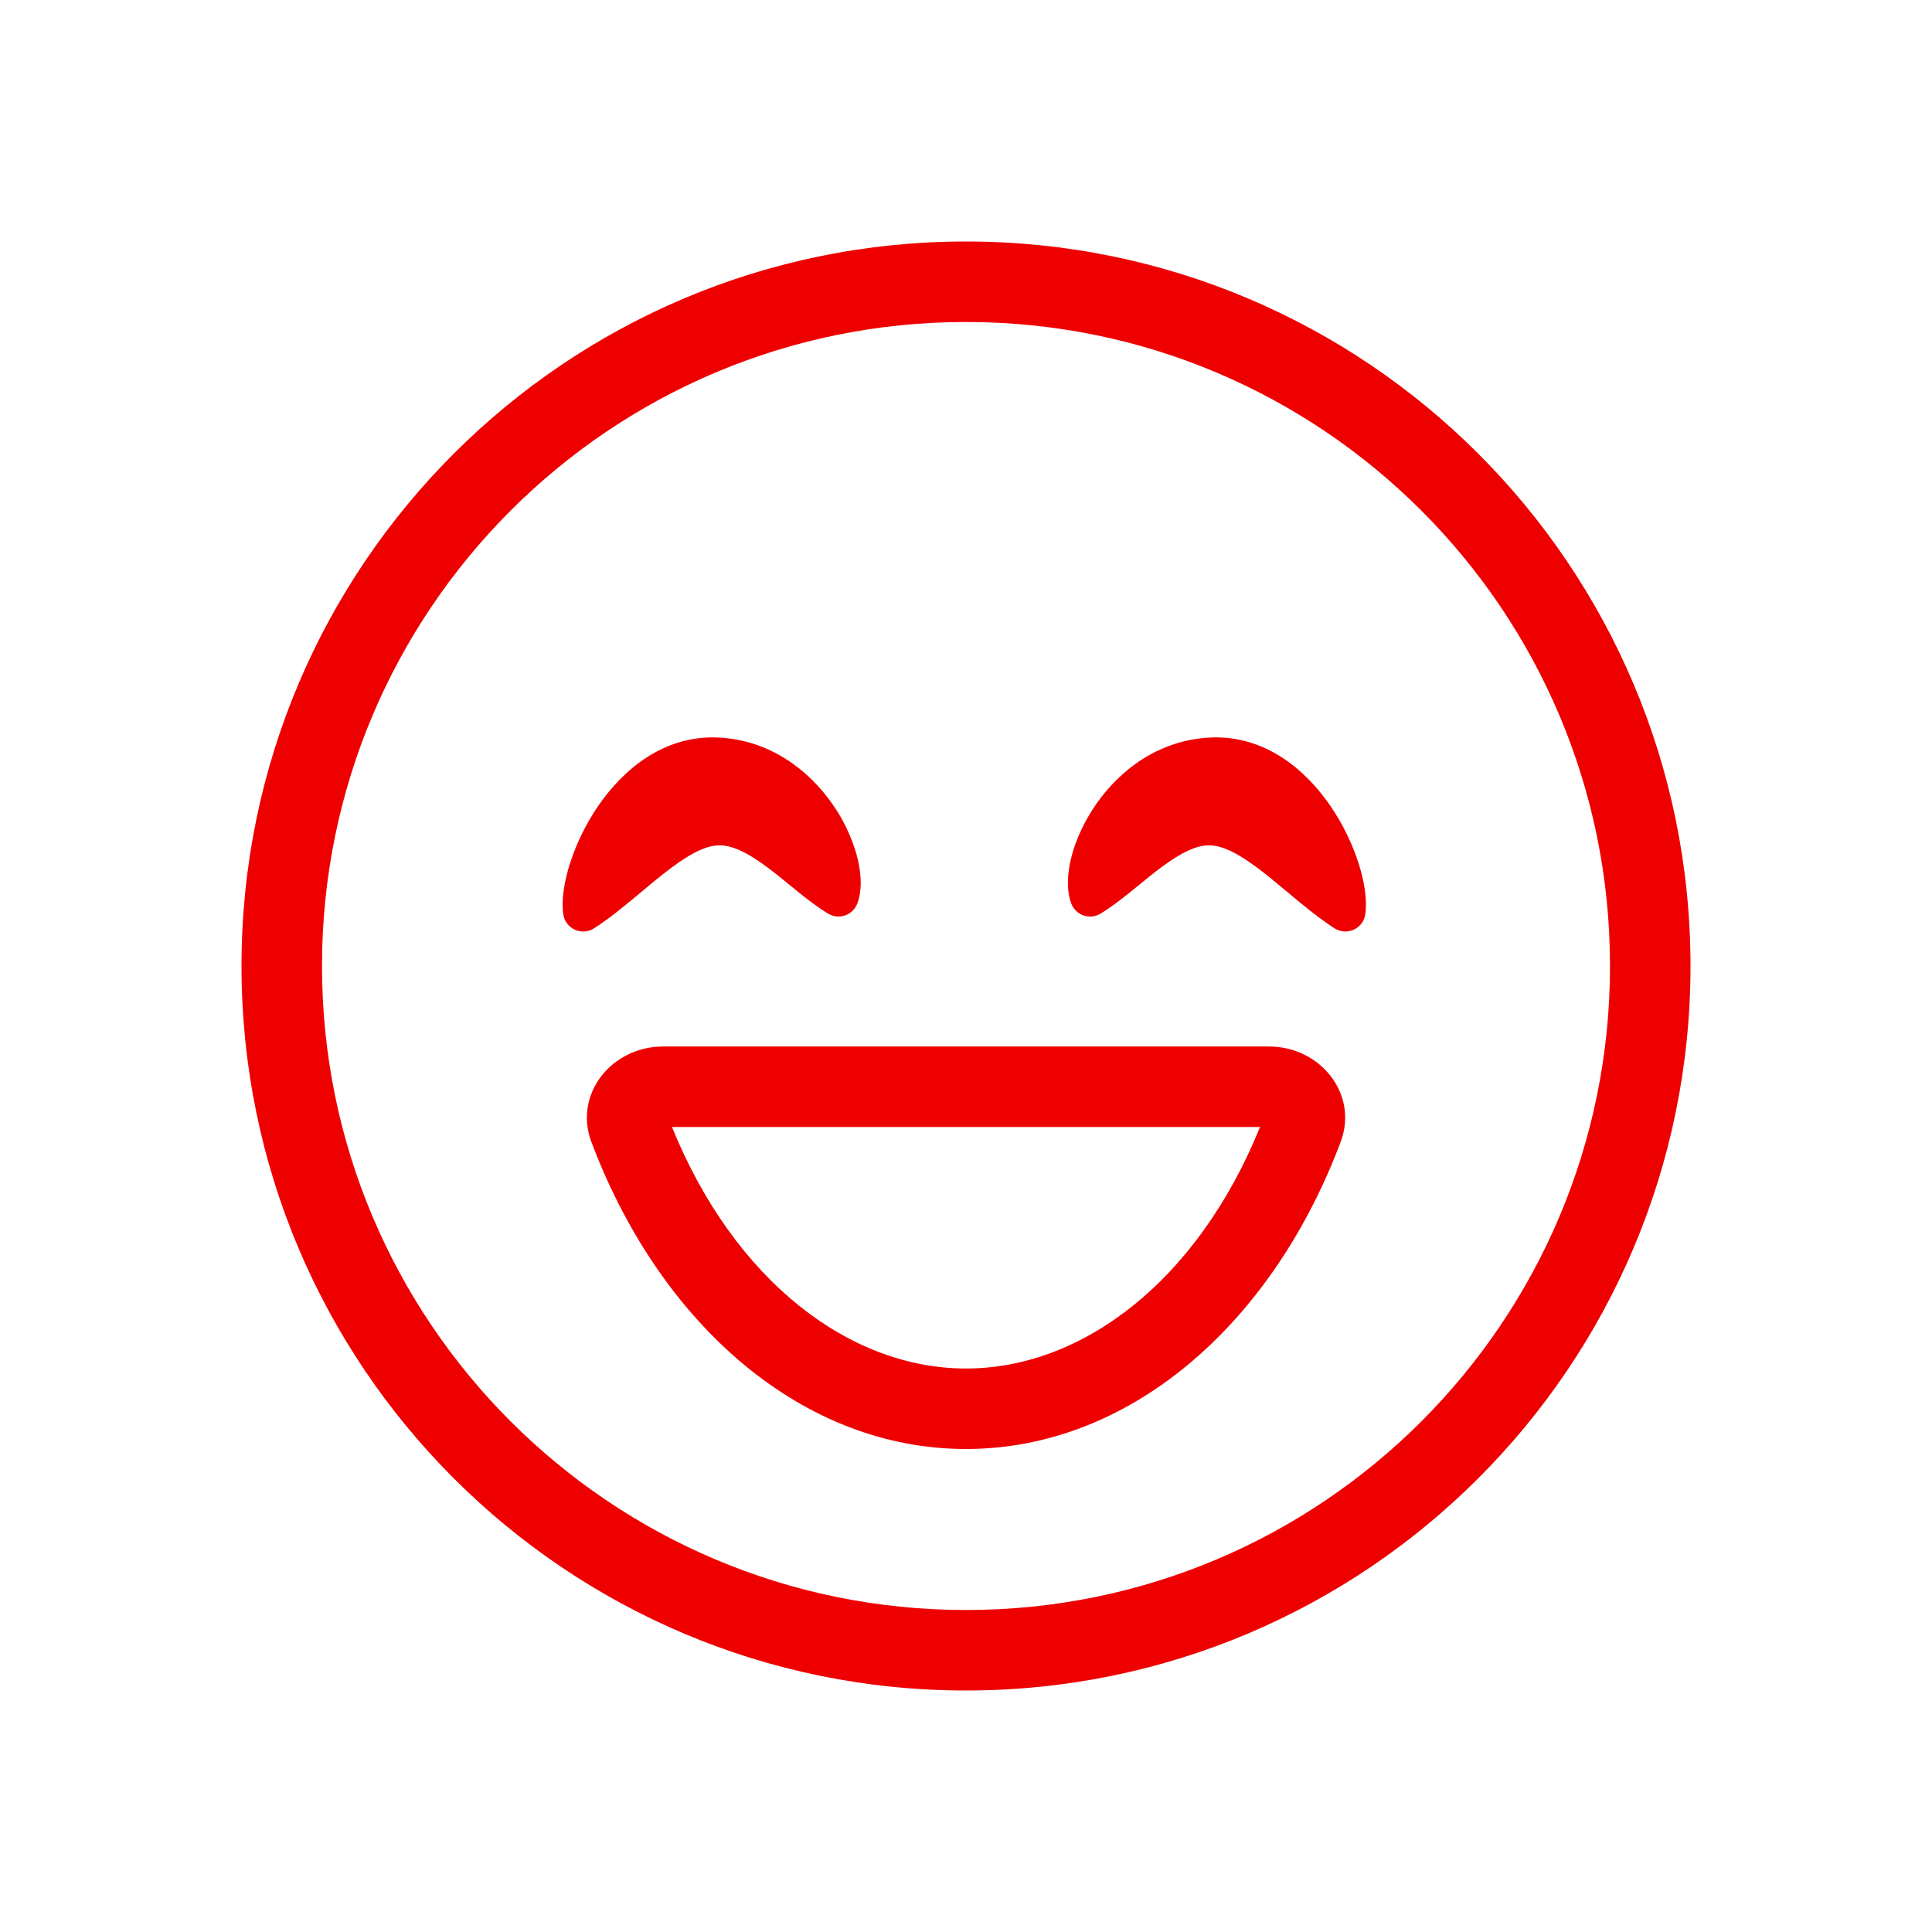 <svg width="128" height="128" viewBox="0 0 128 128" fill="none" xmlns="http://www.w3.org/2000/svg">
<path fill-rule="evenodd" clip-rule="evenodd" d="M64 106.667C87.565 106.667 106.667 87.565 106.667 64C106.667 40.435 87.565 21.333 64 21.333C40.435 21.333 21.333 40.435 21.333 64C21.333 87.565 40.435 106.667 64 106.667ZM64 112C90.509 112 112 90.509 112 64C112 37.491 90.509 16 64 16C37.491 16 16 37.491 16 64C16 90.509 37.491 112 64 112Z" fill="#EE0000"/>
<path fill-rule="evenodd" clip-rule="evenodd" d="M44.52 74.667C48.667 84.885 56.307 90.667 64 90.667C71.696 90.667 79.334 84.885 83.48 74.667H44.52ZM64 96C53.232 96 43.899 87.872 39.312 76C39.267 75.885 39.223 75.771 39.179 75.656C37.989 72.48 40.533 69.333 43.928 69.333H84.075C87.469 69.333 90.016 72.48 88.822 75.656C88.778 75.771 88.735 75.885 88.691 76C84.102 87.872 74.768 96 64 96Z" fill="#EE0000"/>
<path d="M56.805 59.845C57.152 58.891 57.048 57.725 56.763 56.664C56.419 55.442 55.869 54.287 55.136 53.251C53.587 51.04 51.019 49.011 47.549 48.861C43.957 48.712 41.275 50.992 39.621 53.411C38.827 54.575 38.203 55.846 37.768 57.187C37.387 58.376 37.184 59.592 37.317 60.565C37.348 60.787 37.434 60.998 37.568 61.178C37.701 61.358 37.878 61.501 38.081 61.594C38.285 61.688 38.509 61.729 38.732 61.713C38.956 61.697 39.172 61.625 39.36 61.504C40.427 60.821 41.544 59.885 42.579 59.021C43.048 58.627 43.504 58.248 43.925 57.915C45.424 56.731 46.592 56.056 47.557 56.008C48.477 55.963 49.539 56.488 50.877 57.491C51.357 57.848 51.821 58.227 52.301 58.621L52.821 59.045C53.472 59.571 54.165 60.109 54.864 60.531C55.033 60.632 55.221 60.695 55.417 60.715C55.613 60.735 55.811 60.712 55.996 60.646C56.182 60.581 56.351 60.475 56.491 60.336C56.63 60.198 56.738 60.03 56.805 59.845Z" fill="#EE0000"/>
<path d="M70.968 59.845C70.621 58.891 70.728 57.725 71.013 56.664C71.312 55.555 71.864 54.363 72.64 53.251C74.187 51.04 76.757 49.011 80.227 48.861C83.816 48.712 86.501 50.992 88.155 53.411C88.992 54.637 89.616 55.965 90.008 57.187C90.387 58.376 90.59 59.592 90.456 60.565C90.425 60.787 90.339 60.997 90.206 61.177C90.073 61.356 89.896 61.499 89.693 61.593C89.49 61.686 89.266 61.727 89.043 61.712C88.82 61.696 88.605 61.625 88.416 61.504C87.35 60.821 86.23 59.885 85.198 59.021C84.725 58.627 84.272 58.248 83.851 57.915C82.35 56.731 81.184 56.056 80.216 56.008C79.296 55.963 78.235 56.488 76.899 57.491C76.419 57.848 75.955 58.227 75.475 58.621L74.952 59.045C74.302 59.571 73.611 60.109 72.912 60.531C72.744 60.633 72.554 60.696 72.358 60.717C72.162 60.737 71.964 60.713 71.778 60.648C71.592 60.582 71.423 60.476 71.283 60.337C71.143 60.199 71.035 60.031 70.968 59.845Z" fill="#EE0000"/>
</svg>
